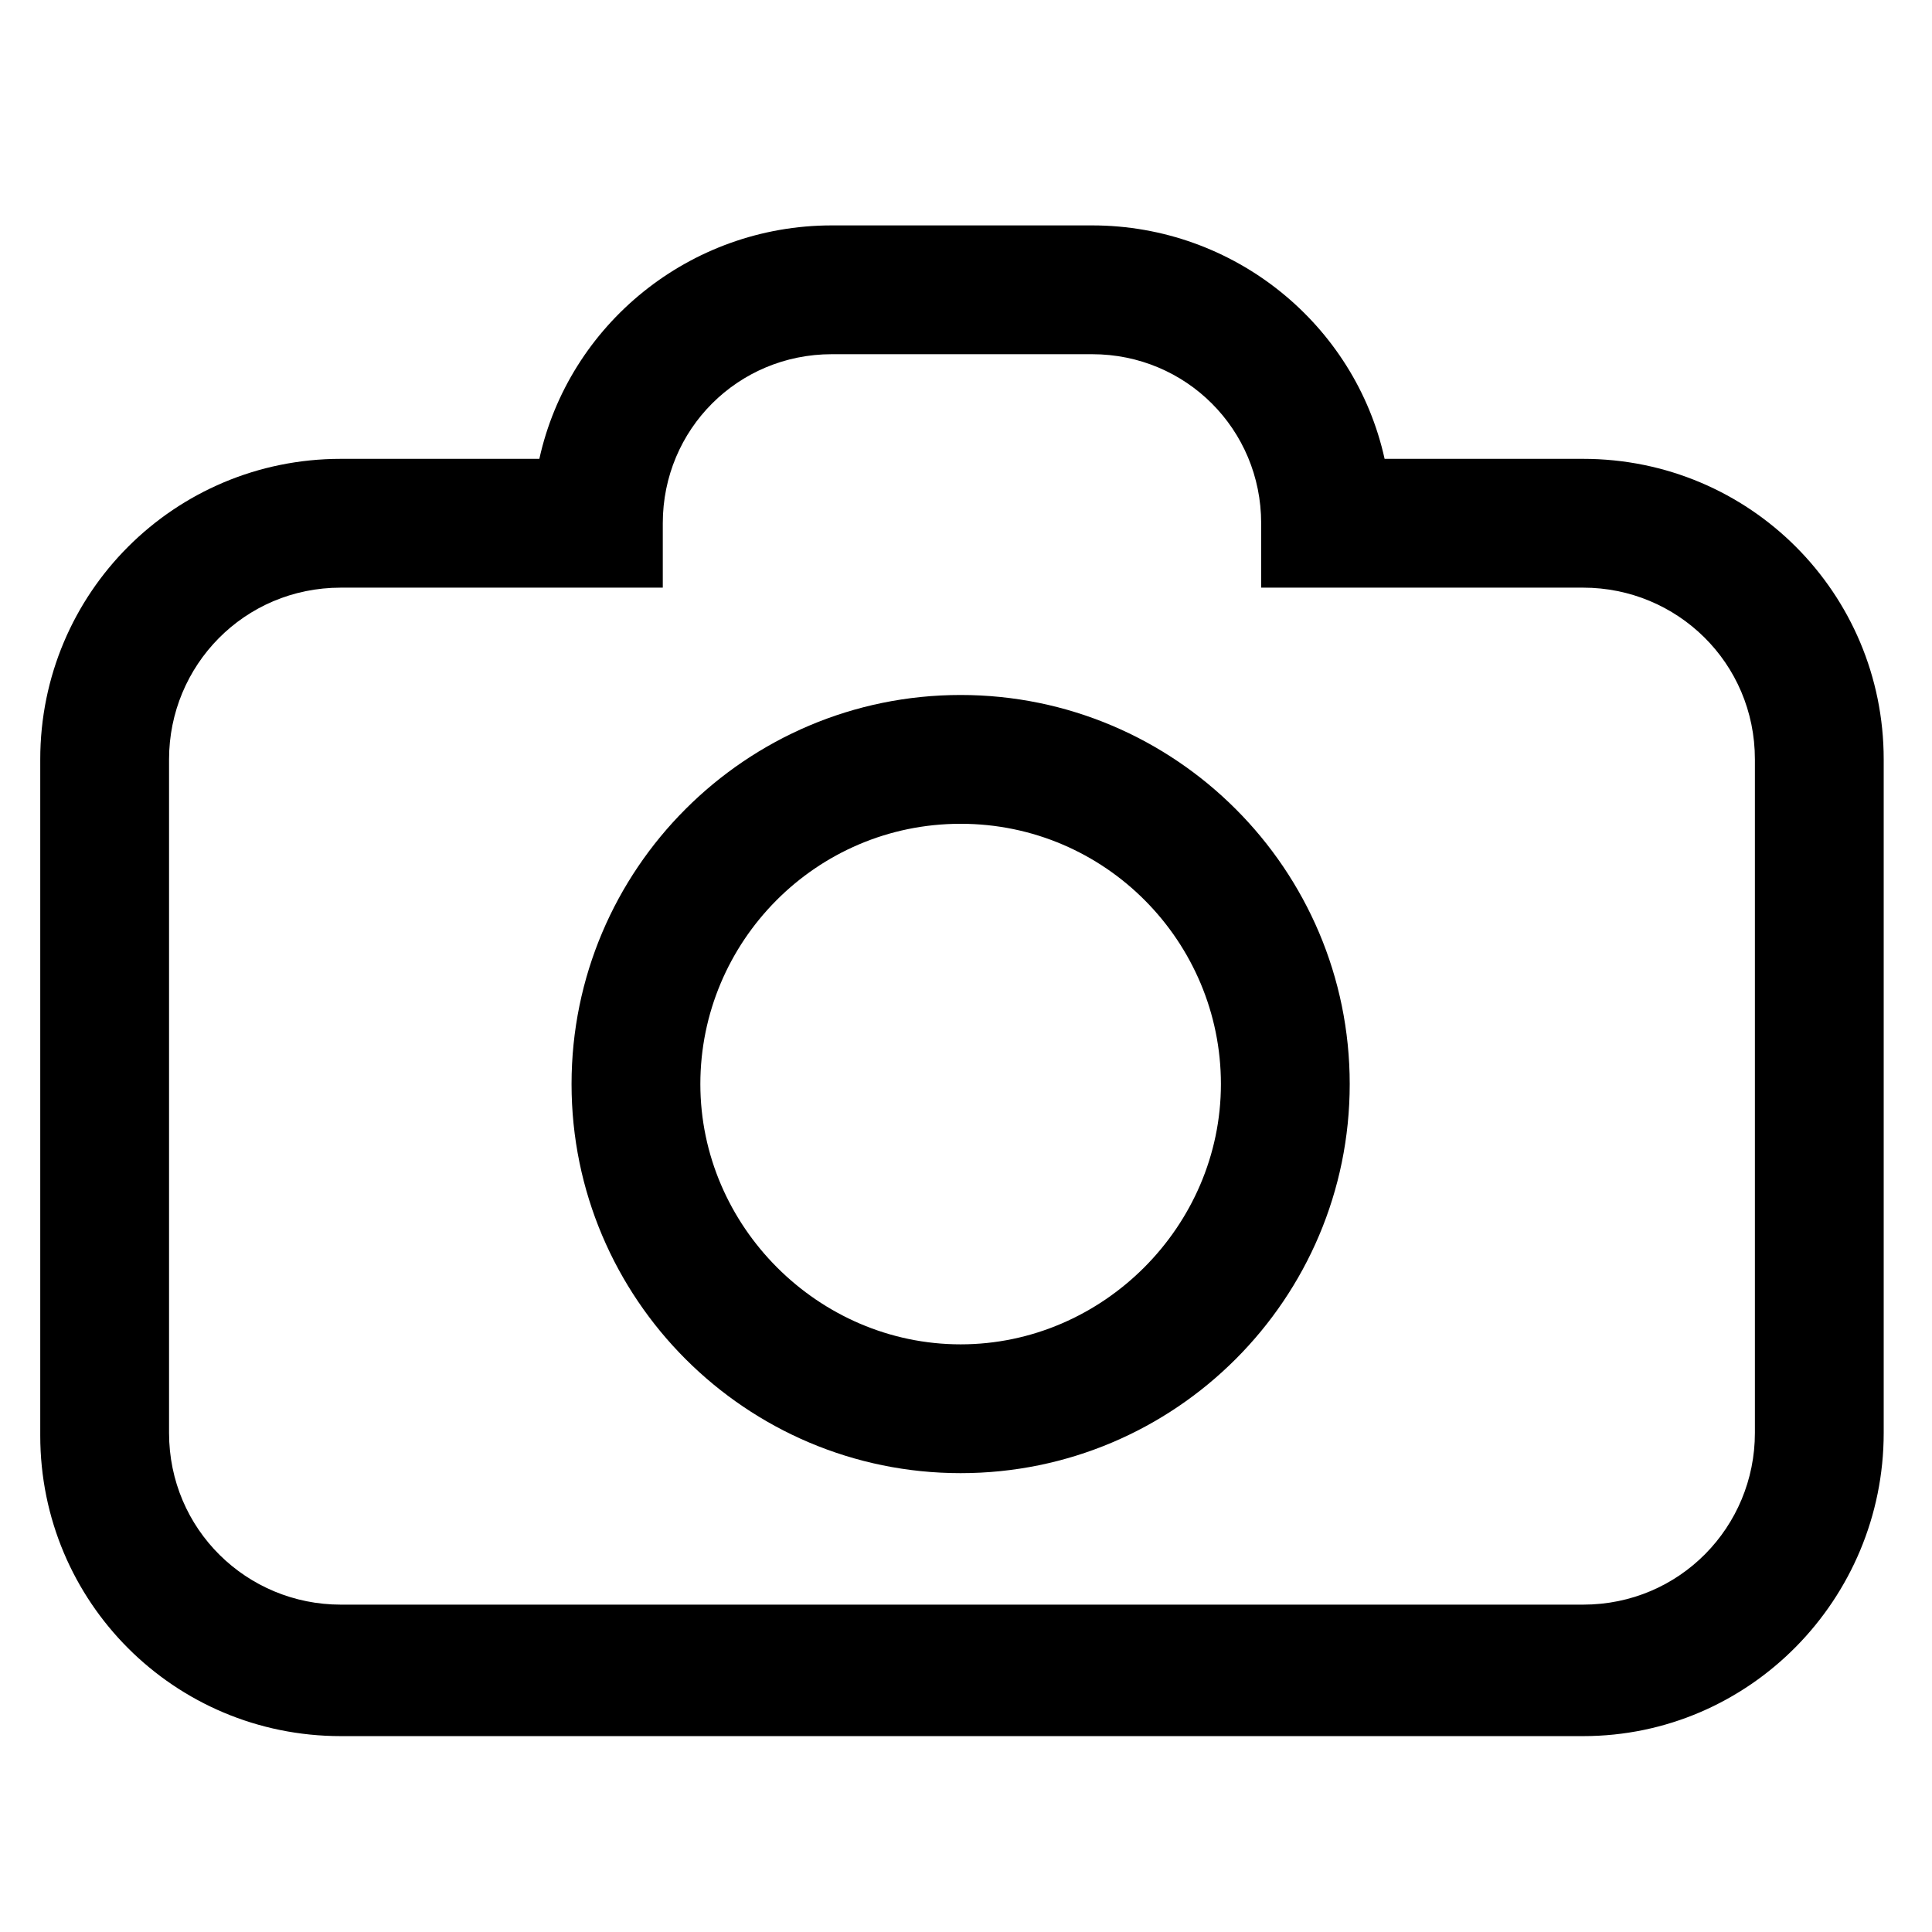 <svg xmlns="http://www.w3.org/2000/svg" viewBox="0 0 72 72">
  <path
    d="M59 64.7H12.7c-6.2 0-11.2-5-11.2-11.2V28.3c0-6.2 5-11.2 11.2-11.2h7.4c1.1-5 5.6-8.7 10.9-8.7h9.7c5.3 0 9.8 3.7 10.9 8.7H59c6.2 0 11.2 5 11.2 11.2v25.1c0 6.2-5 11.3-11.2 11.3ZM12.7 21.9c-3.6 0-6.4 2.9-6.4 6.4v25.1c0 3.6 2.9 6.4 6.4 6.4H59c3.6 0 6.4-2.9 6.4-6.4V28.3c0-3.6-2.9-6.4-6.4-6.4H47v-2.4c0-3.5-2.8-6.3-6.3-6.3H31c-3.5 0-6.3 2.8-6.3 6.3v2.4h-12Z" />
  <path
    d="M35.8 54.9c-8 0-14.5-6.5-14.5-14.5s6.5-14.5 14.5-14.5 14.5 6.5 14.5 14.5-6.5 14.5-14.5 14.5Zm0-24.2c-5.4 0-9.7 4.4-9.7 9.7 0 5.3 4.4 9.7 9.7 9.7 5.3 0 9.7-4.4 9.7-9.7 0-5.3-4.3-9.7-9.7-9.7Z" />
</svg>